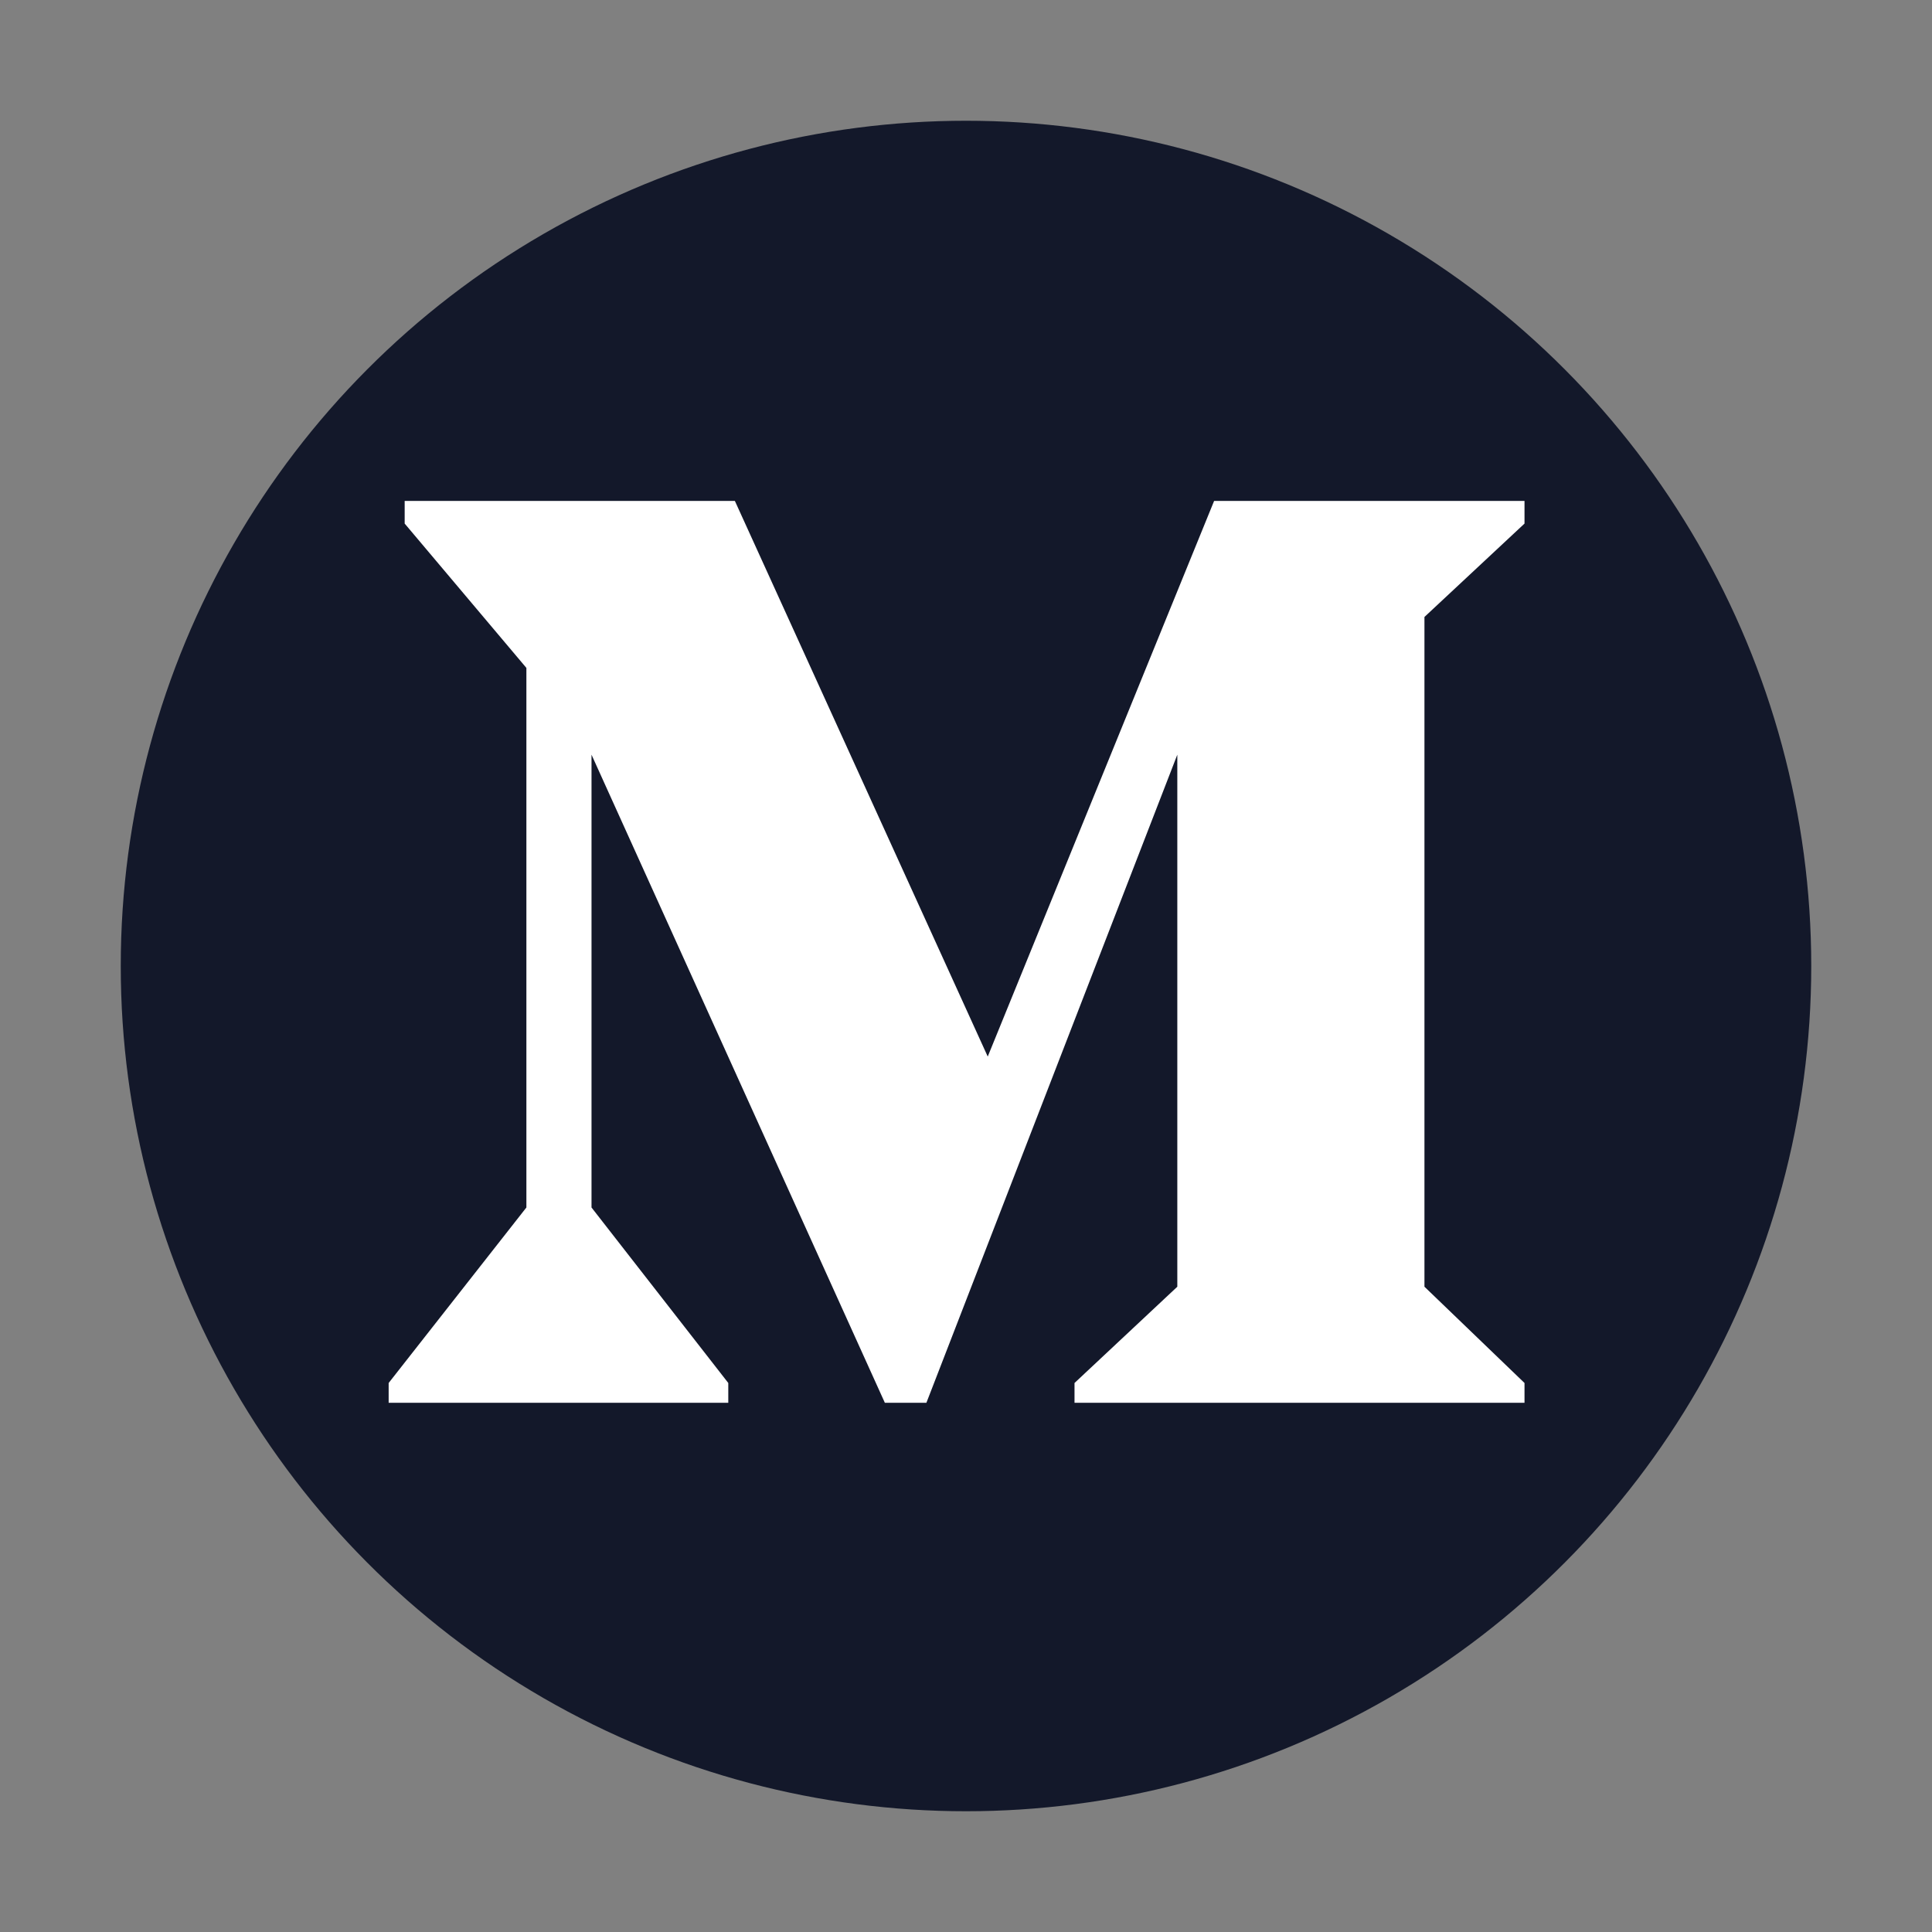 <svg width="24" height="24" viewBox="0 0 24 24" fill="none" xmlns="http://www.w3.org/2000/svg">
<rect x="0" y="0" width="24" height="24" fill="#808080" stroke="none"/>
<circle cx="12" cy="12" r="10.5" fill="#13182A"/>
<path d="M6.539 15L4.828 17.18V17.426H9.047V17.18L7.348 15V9.375L10.992 17.426H11.508L14.625 9.375V15.984L13.348 17.18V17.426H18.938V17.18L17.695 15.984V7.664L18.938 6.504V6.223H15.082L12.27 13.125L9.129 6.223H5.027V6.504L6.539 8.297V15Z" fill="white"/>
</svg>

